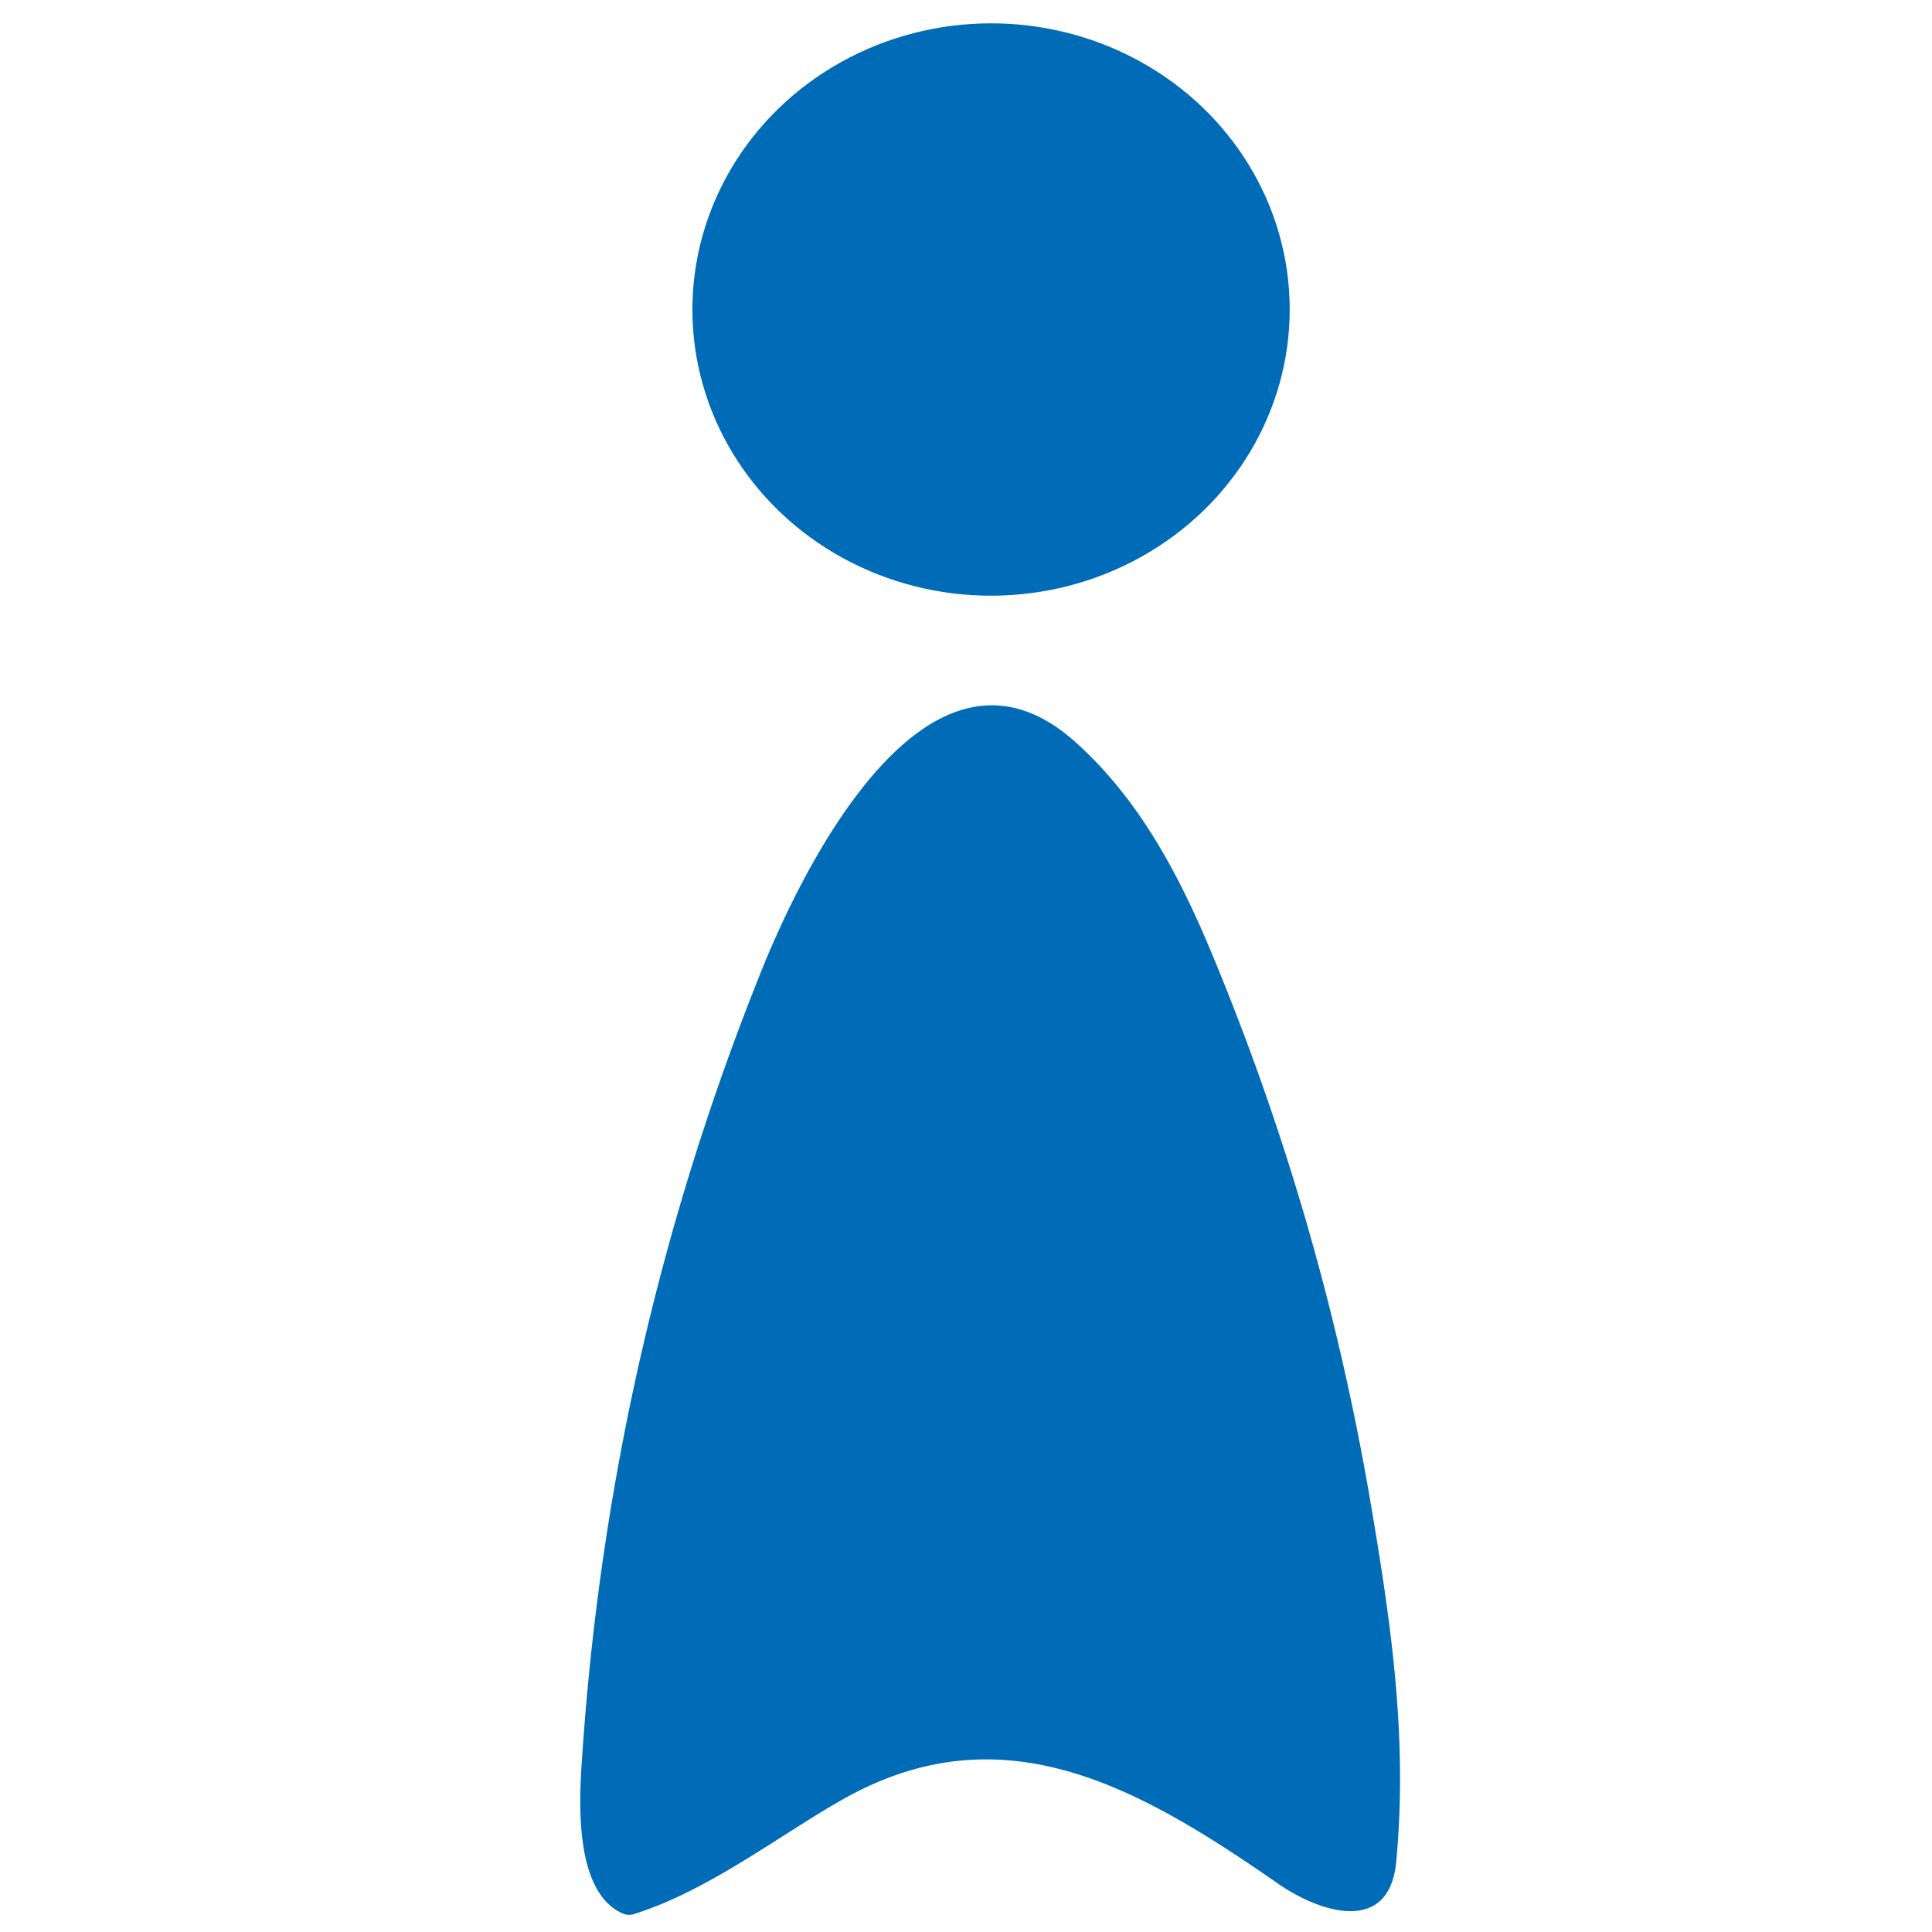 <?xml version="1.0" encoding="UTF-8" standalone="no"?>
<!DOCTYPE svg PUBLIC "-//W3C//DTD SVG 1.1//EN" "http://www.w3.org/Graphics/SVG/1.1/DTD/svg11.dtd">
<svg xmlns="http://www.w3.org/2000/svg" version="1.1" viewBox="0.00 0.00 192.00 192.00">
<ellipse fill="#006cb7" cx="0.00" cy="0.00" transform="translate(98.49,30.76) rotate(-0.2)" rx="29.68" ry="28.44"/>
<path fill="#006cb7" d="
  M 106.81 73.69
  C 113.25 79.42 117.25 87.10 120.49 94.90
  Q 131.33 121.00 136.11 148.77
  C 138.37 161.93 139.87 172.92 138.76 184.97
  C 138.07 192.50 130.92 189.91 127.05 187.22
  C 113.29 177.67 99.79 169.88 83.95 178.71
  C 77.78 182.15 70.49 187.89 62.96 190.23
  A 1.54 1.51 47.2 0 1 61.93 190.18
  C 57.01 188.07 57.56 178.87 57.84 174.76
  Q 60.55 134.10 75.67 96.47
  C 79.71 86.42 92.18 60.68 106.81 73.69
  Z"
/>
</svg>

